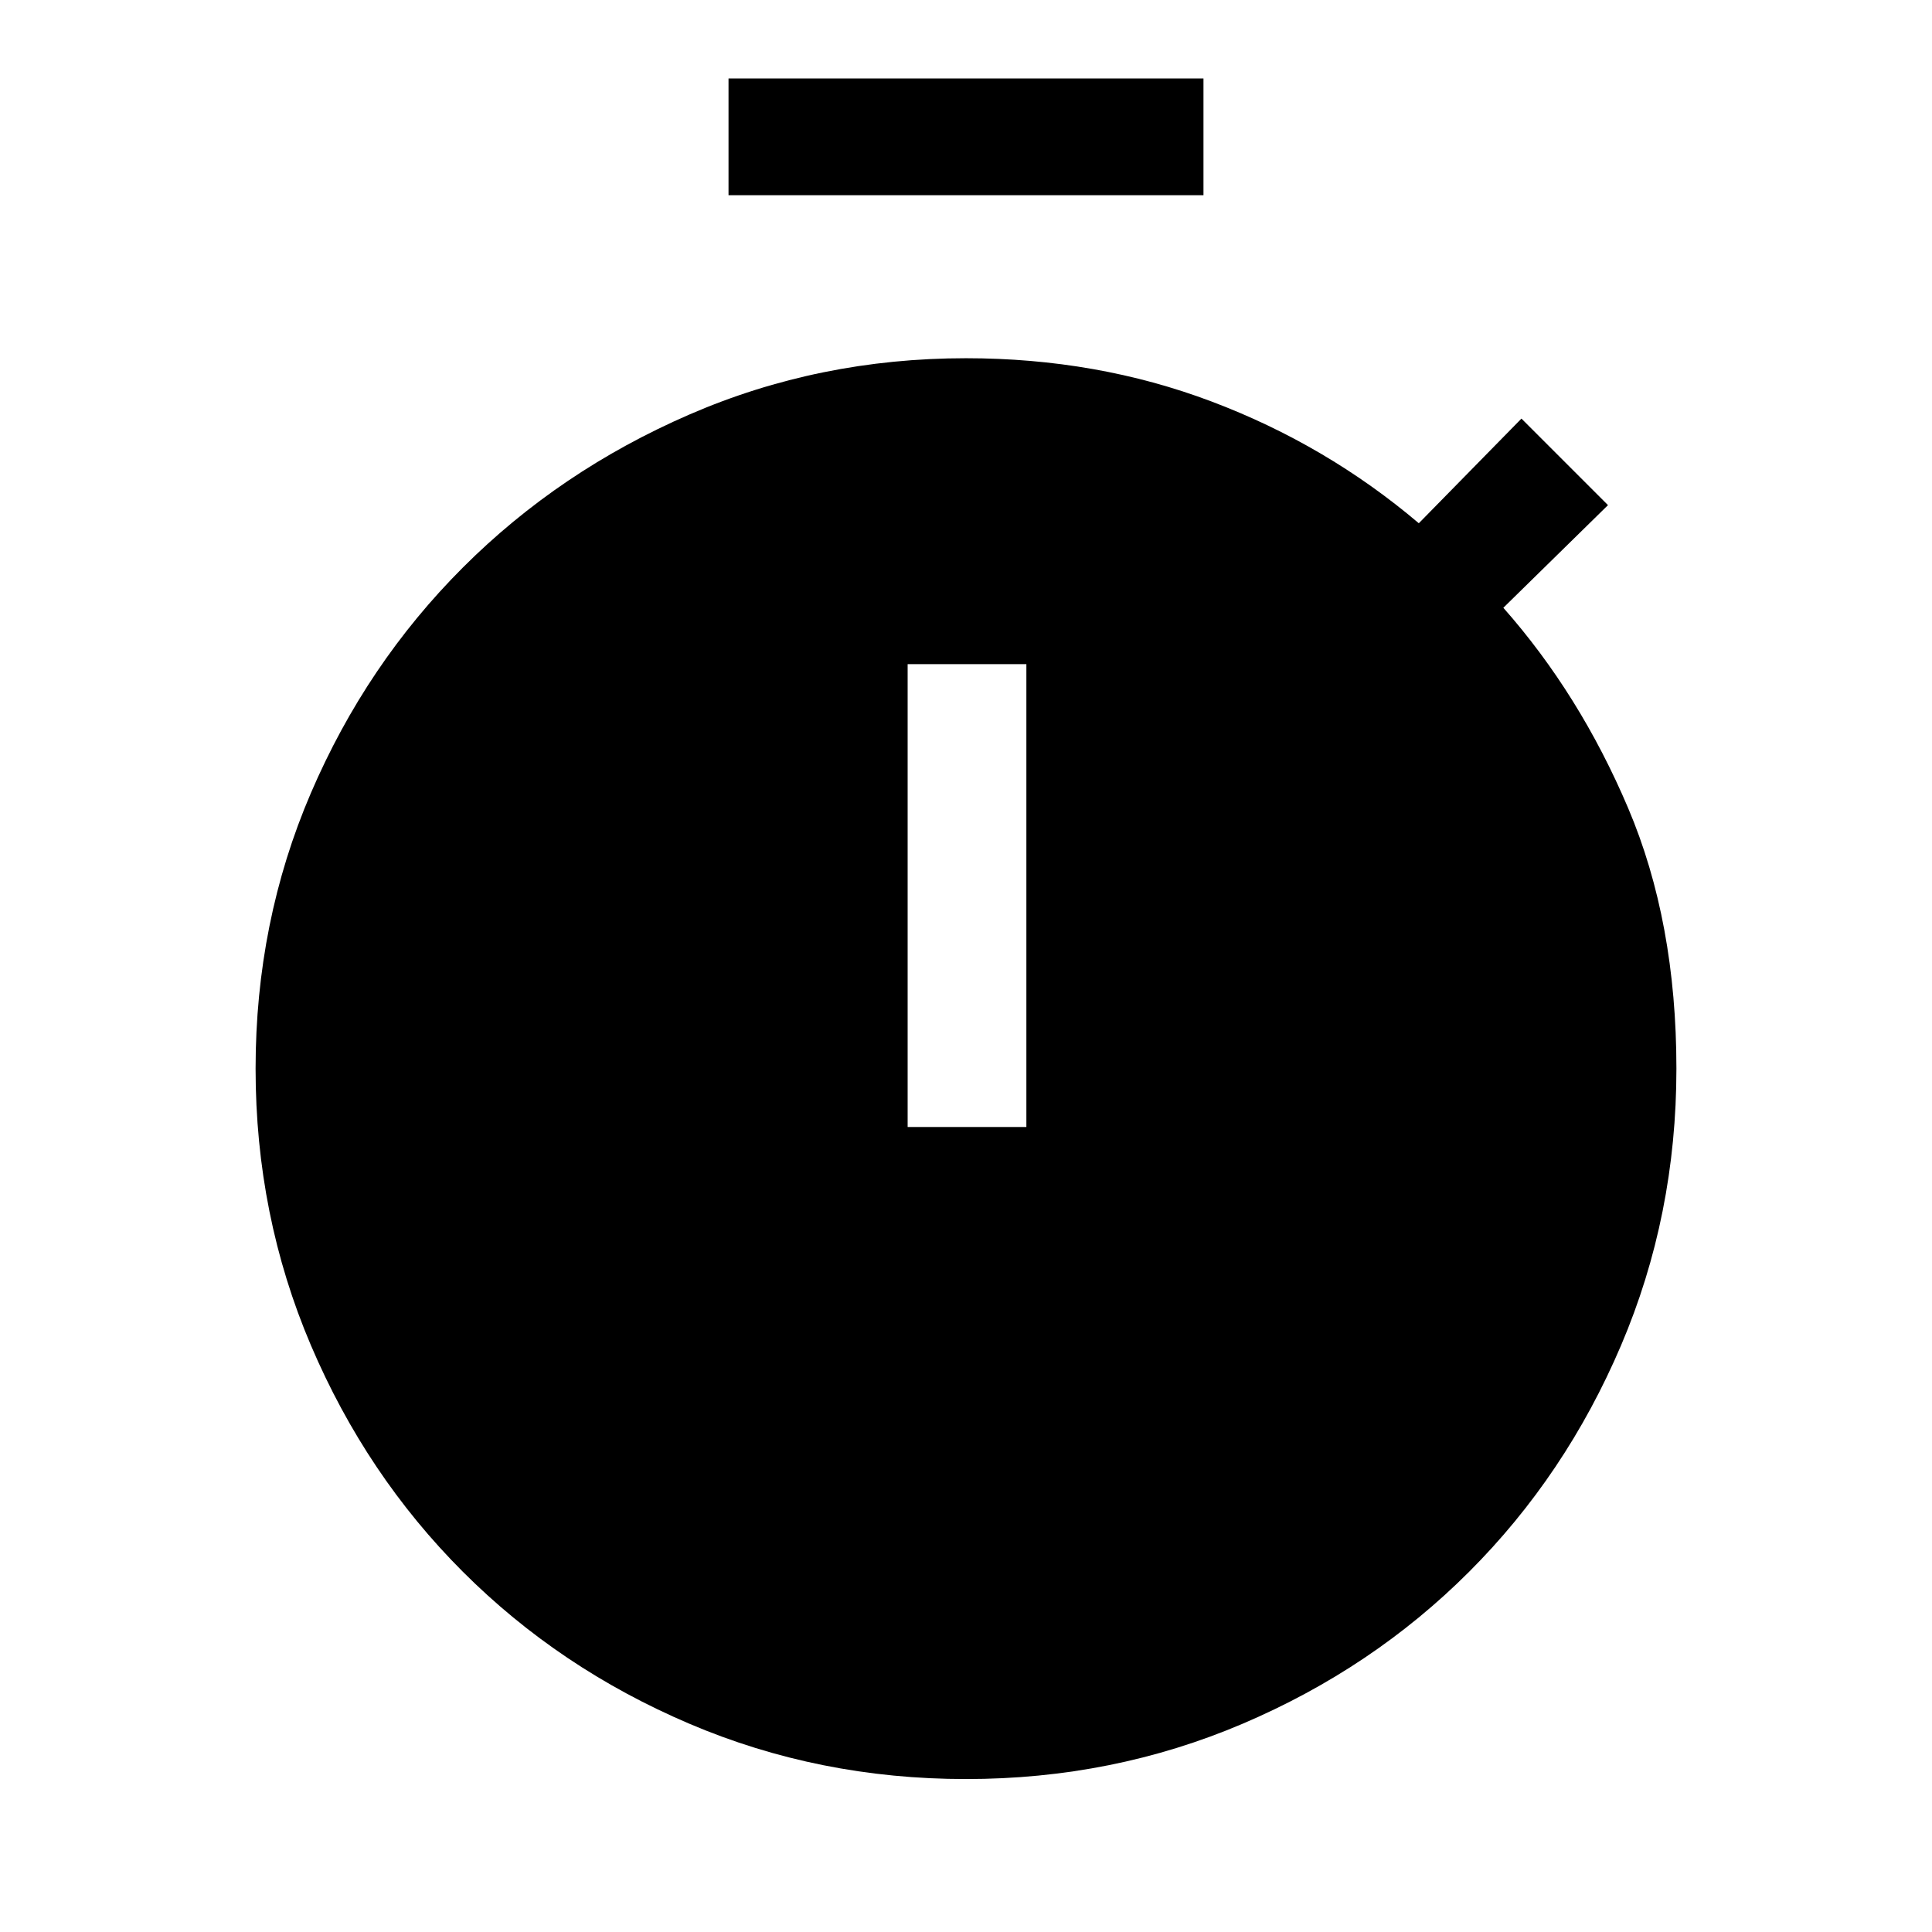 <svg xmlns="http://www.w3.org/2000/svg" height="48" width="48"><path d="M18.1 4.85v-2.9h11.8v2.9ZM22.55 28h2.95V16.5h-2.95ZM24 44.2q-3.65 0-6.875-1.375T11.5 39.05q-2.4-2.4-3.775-5.625T6.35 26.55q0-3.65 1.375-6.85Q9.1 16.5 11.5 14.1q2.4-2.4 5.625-3.8T24 8.9q3.25 0 6.1 1.075Q32.95 11.05 35.25 13l2.55-2.6 2.15 2.15-2.6 2.55q1.9 2.15 3.1 4.975 1.2 2.825 1.2 6.475 0 3.65-1.375 6.875T36.5 39.05q-2.4 2.4-5.625 3.775T24 44.2Z"/></svg>